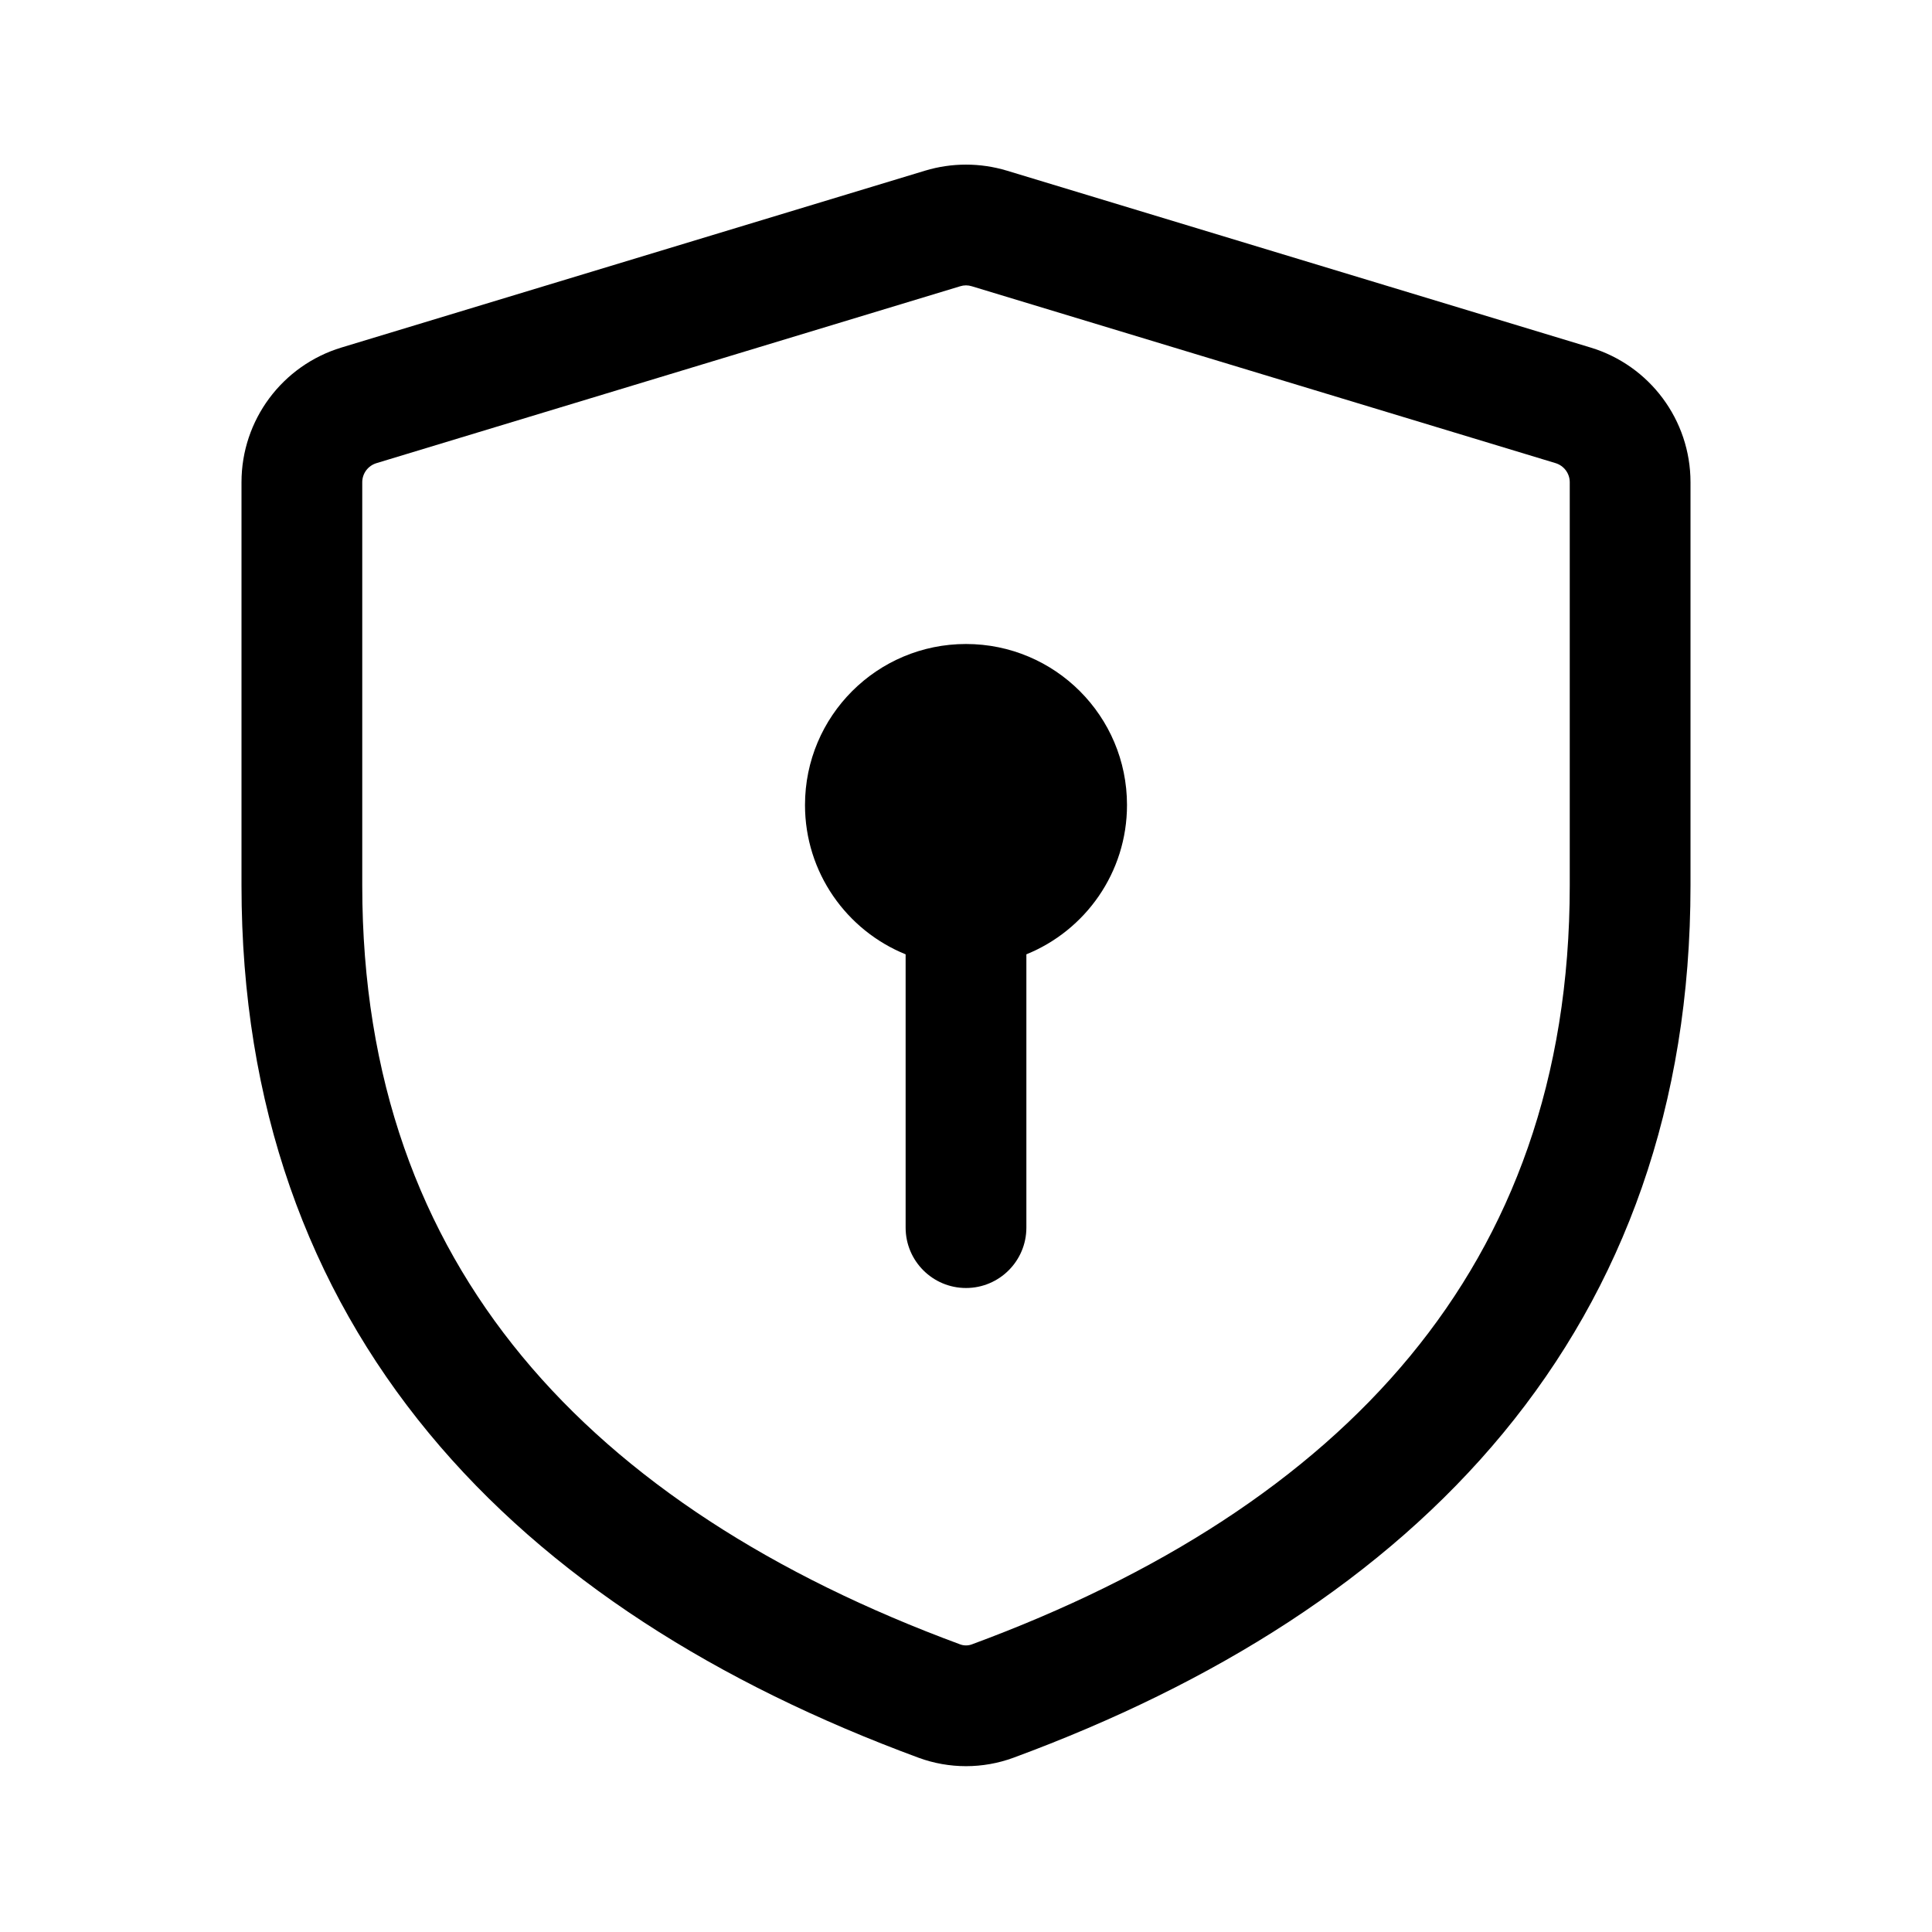 <svg width="24" height="24" viewBox="0 0 24 24" xmlns="http://www.w3.org/2000/svg">
  <path fill-rule="evenodd" clip-rule="evenodd" d="M12.072 3.556C12.025 3.541 11.975 3.541 11.928 3.556L4.678 5.753C4.571 5.785 4.5 5.882 4.5 5.99L4.5 11C4.5 13.403 5.223 15.32 6.484 16.847C7.754 18.385 9.607 19.571 11.93 20.428C11.975 20.444 12.025 20.444 12.07 20.428C14.393 19.571 16.246 18.385 17.516 16.847C18.777 15.32 19.5 13.403 19.5 11V5.99C19.5 5.882 19.429 5.785 19.323 5.753L12.072 3.556ZM11.492 2.12C11.823 2.02 12.177 2.02 12.508 2.12L19.758 4.317C20.494 4.54 21 5.218 21 5.99V11C21 13.731 20.169 15.991 18.673 17.802C17.186 19.602 15.08 20.916 12.59 21.835C12.21 21.975 11.79 21.975 11.41 21.835C8.92 20.916 6.813 19.602 5.327 17.802C3.831 15.991 3 13.731 3 11L3 5.99C3 5.218 3.506 4.54 4.242 4.317L11.492 2.12ZM12.75 11.855C13.483 11.558 14 10.839 14 10C14 8.895 13.105 8 12 8C10.895 8 10 8.895 10 10C10 10.839 10.517 11.558 11.25 11.855L11.25 15.25C11.25 15.664 11.586 16 12 16C12.414 16 12.75 15.664 12.75 15.25L12.75 11.855Z"/>
</svg>
